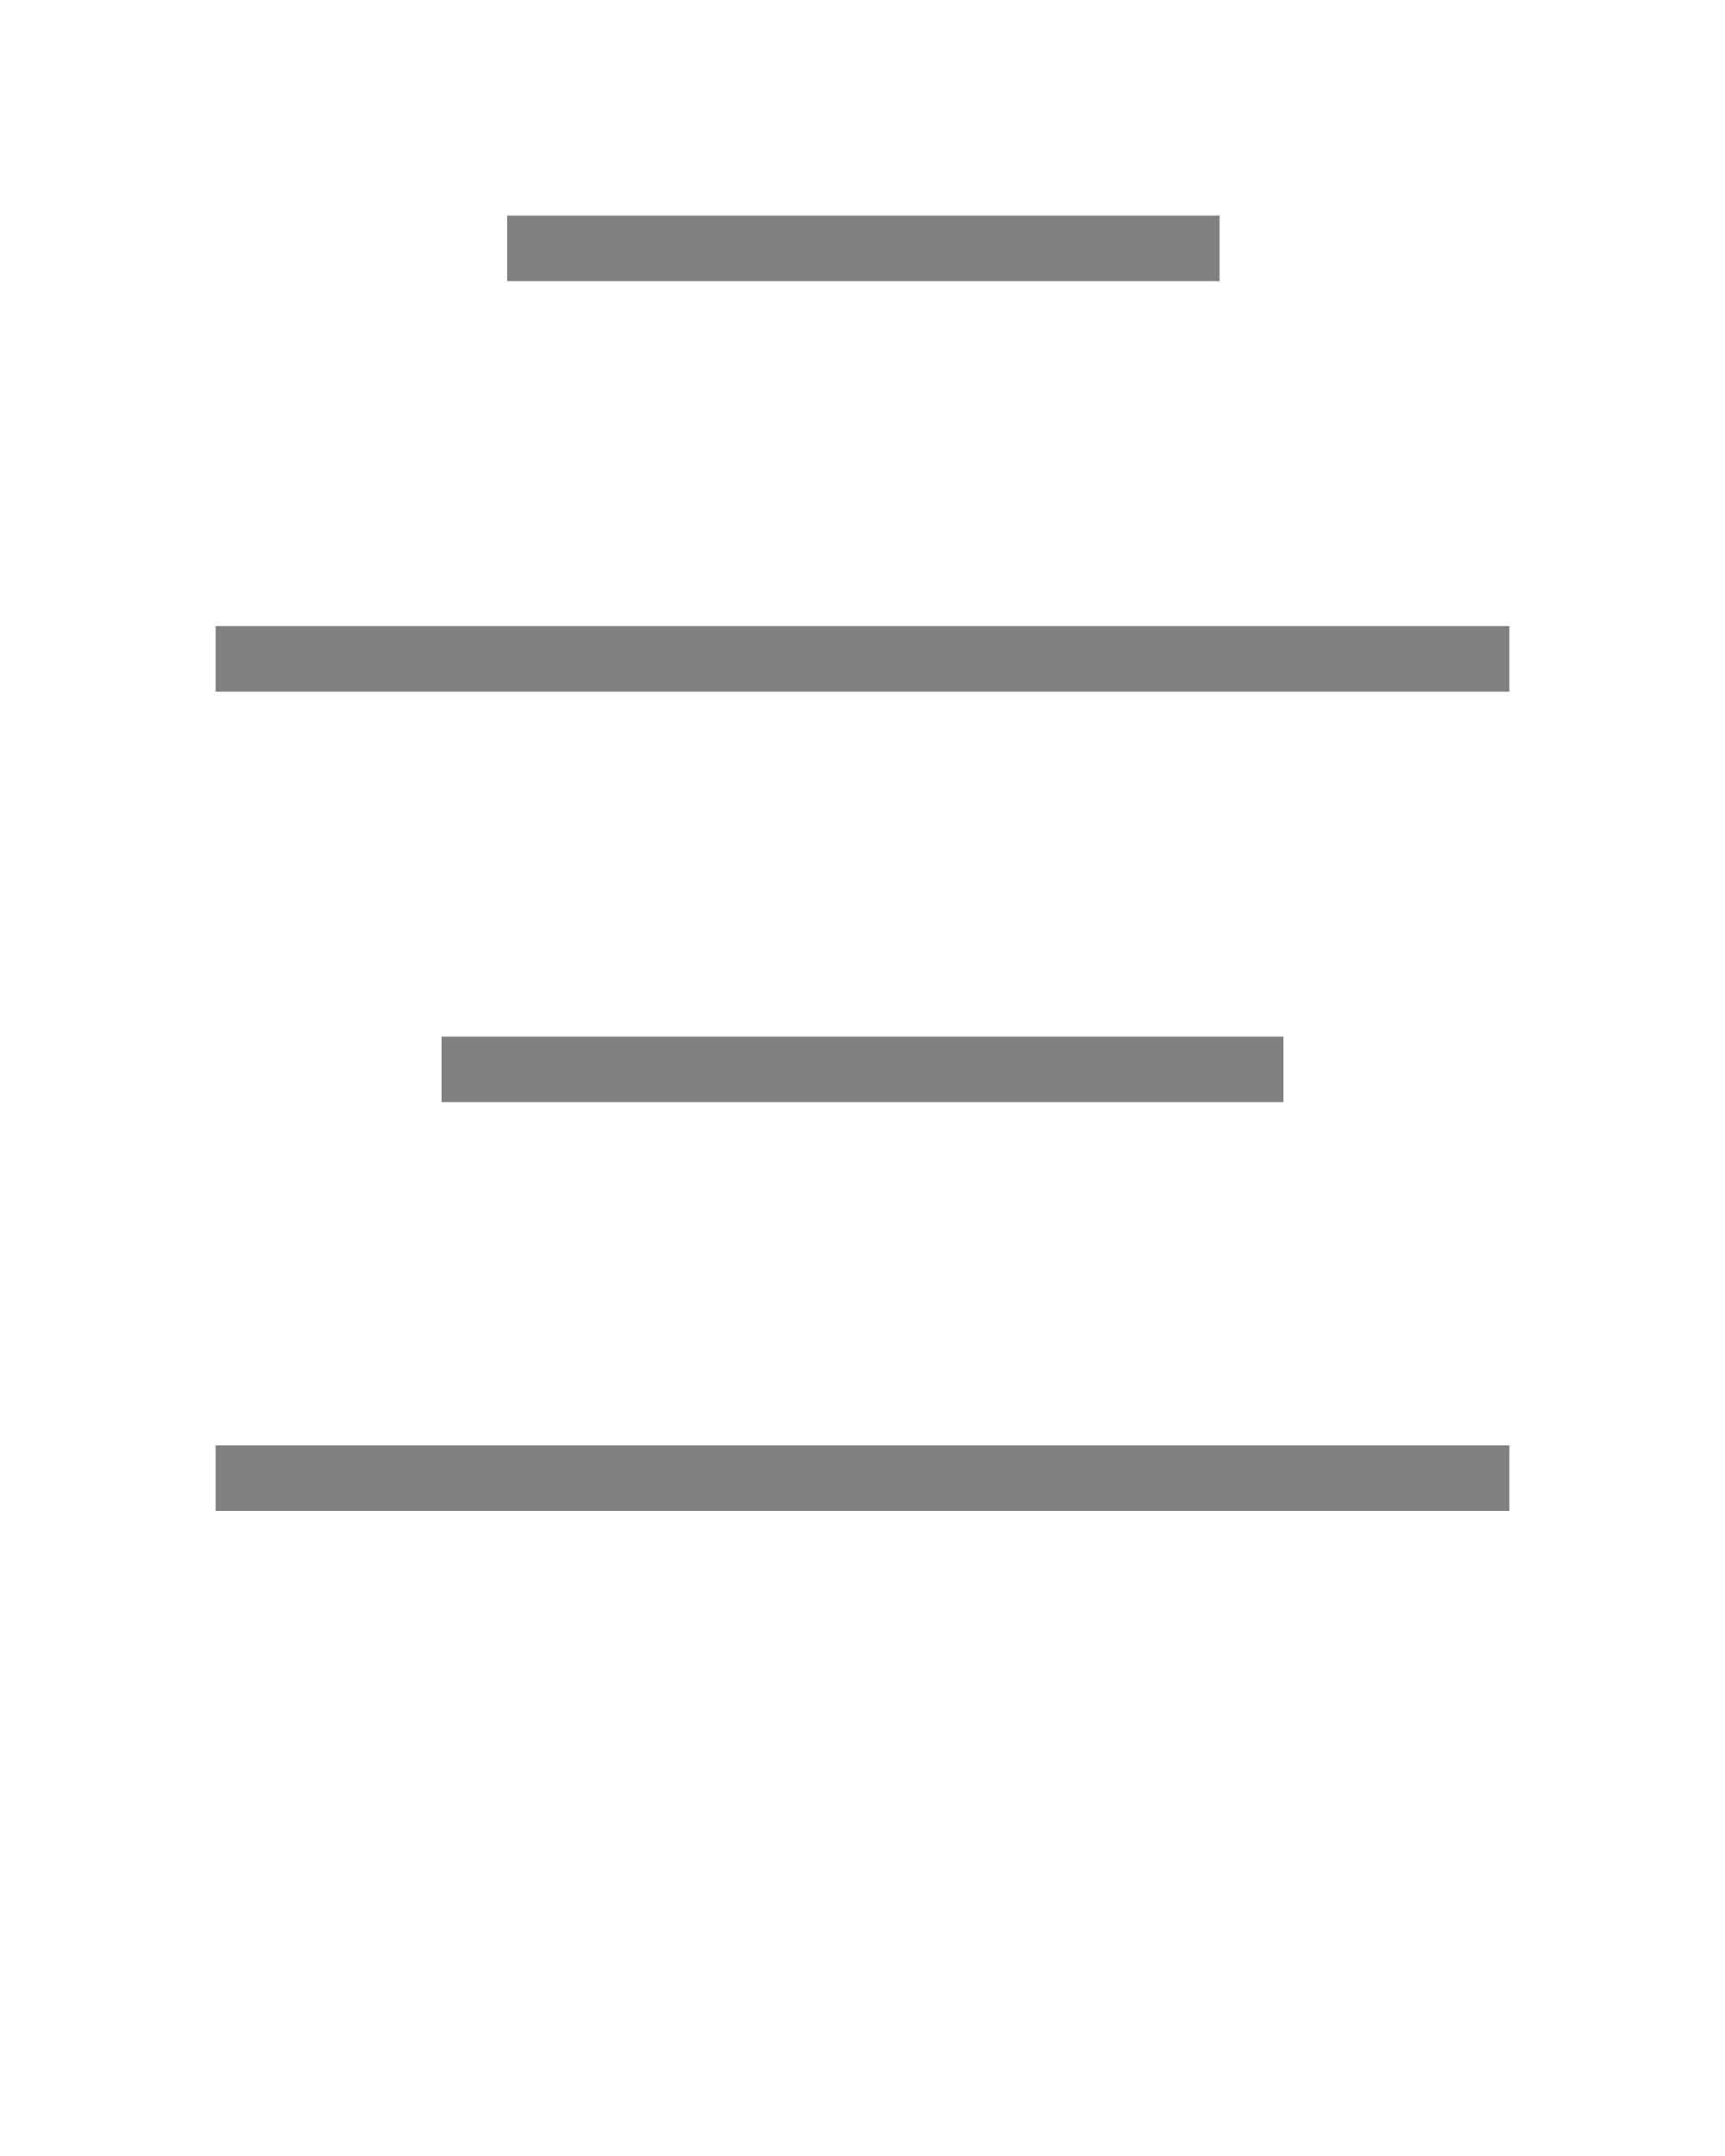 <svg xmlns="http://www.w3.org/2000/svg" xmlns:xlink="http://www.w3.org/1999/xlink" version="1.1" x="0px" y="0px" viewBox="0 0 100 125" style="enable-background:new 0 0 100 100;" xml:space="preserve"><g><g><rect fill="grey" x="12.5" y="83.8" width="75" height="3.8"/></g><g><rect fill="grey" x="25.6" y="60.1" width="48.8" height="3.8"/></g><g><rect fill="grey" x="12.5" y="36.3" width="75" height="3.8"/></g><g><rect fill="grey" x="29.4" y="12.5" width="41.3" height="3.8"/></g></g></svg>